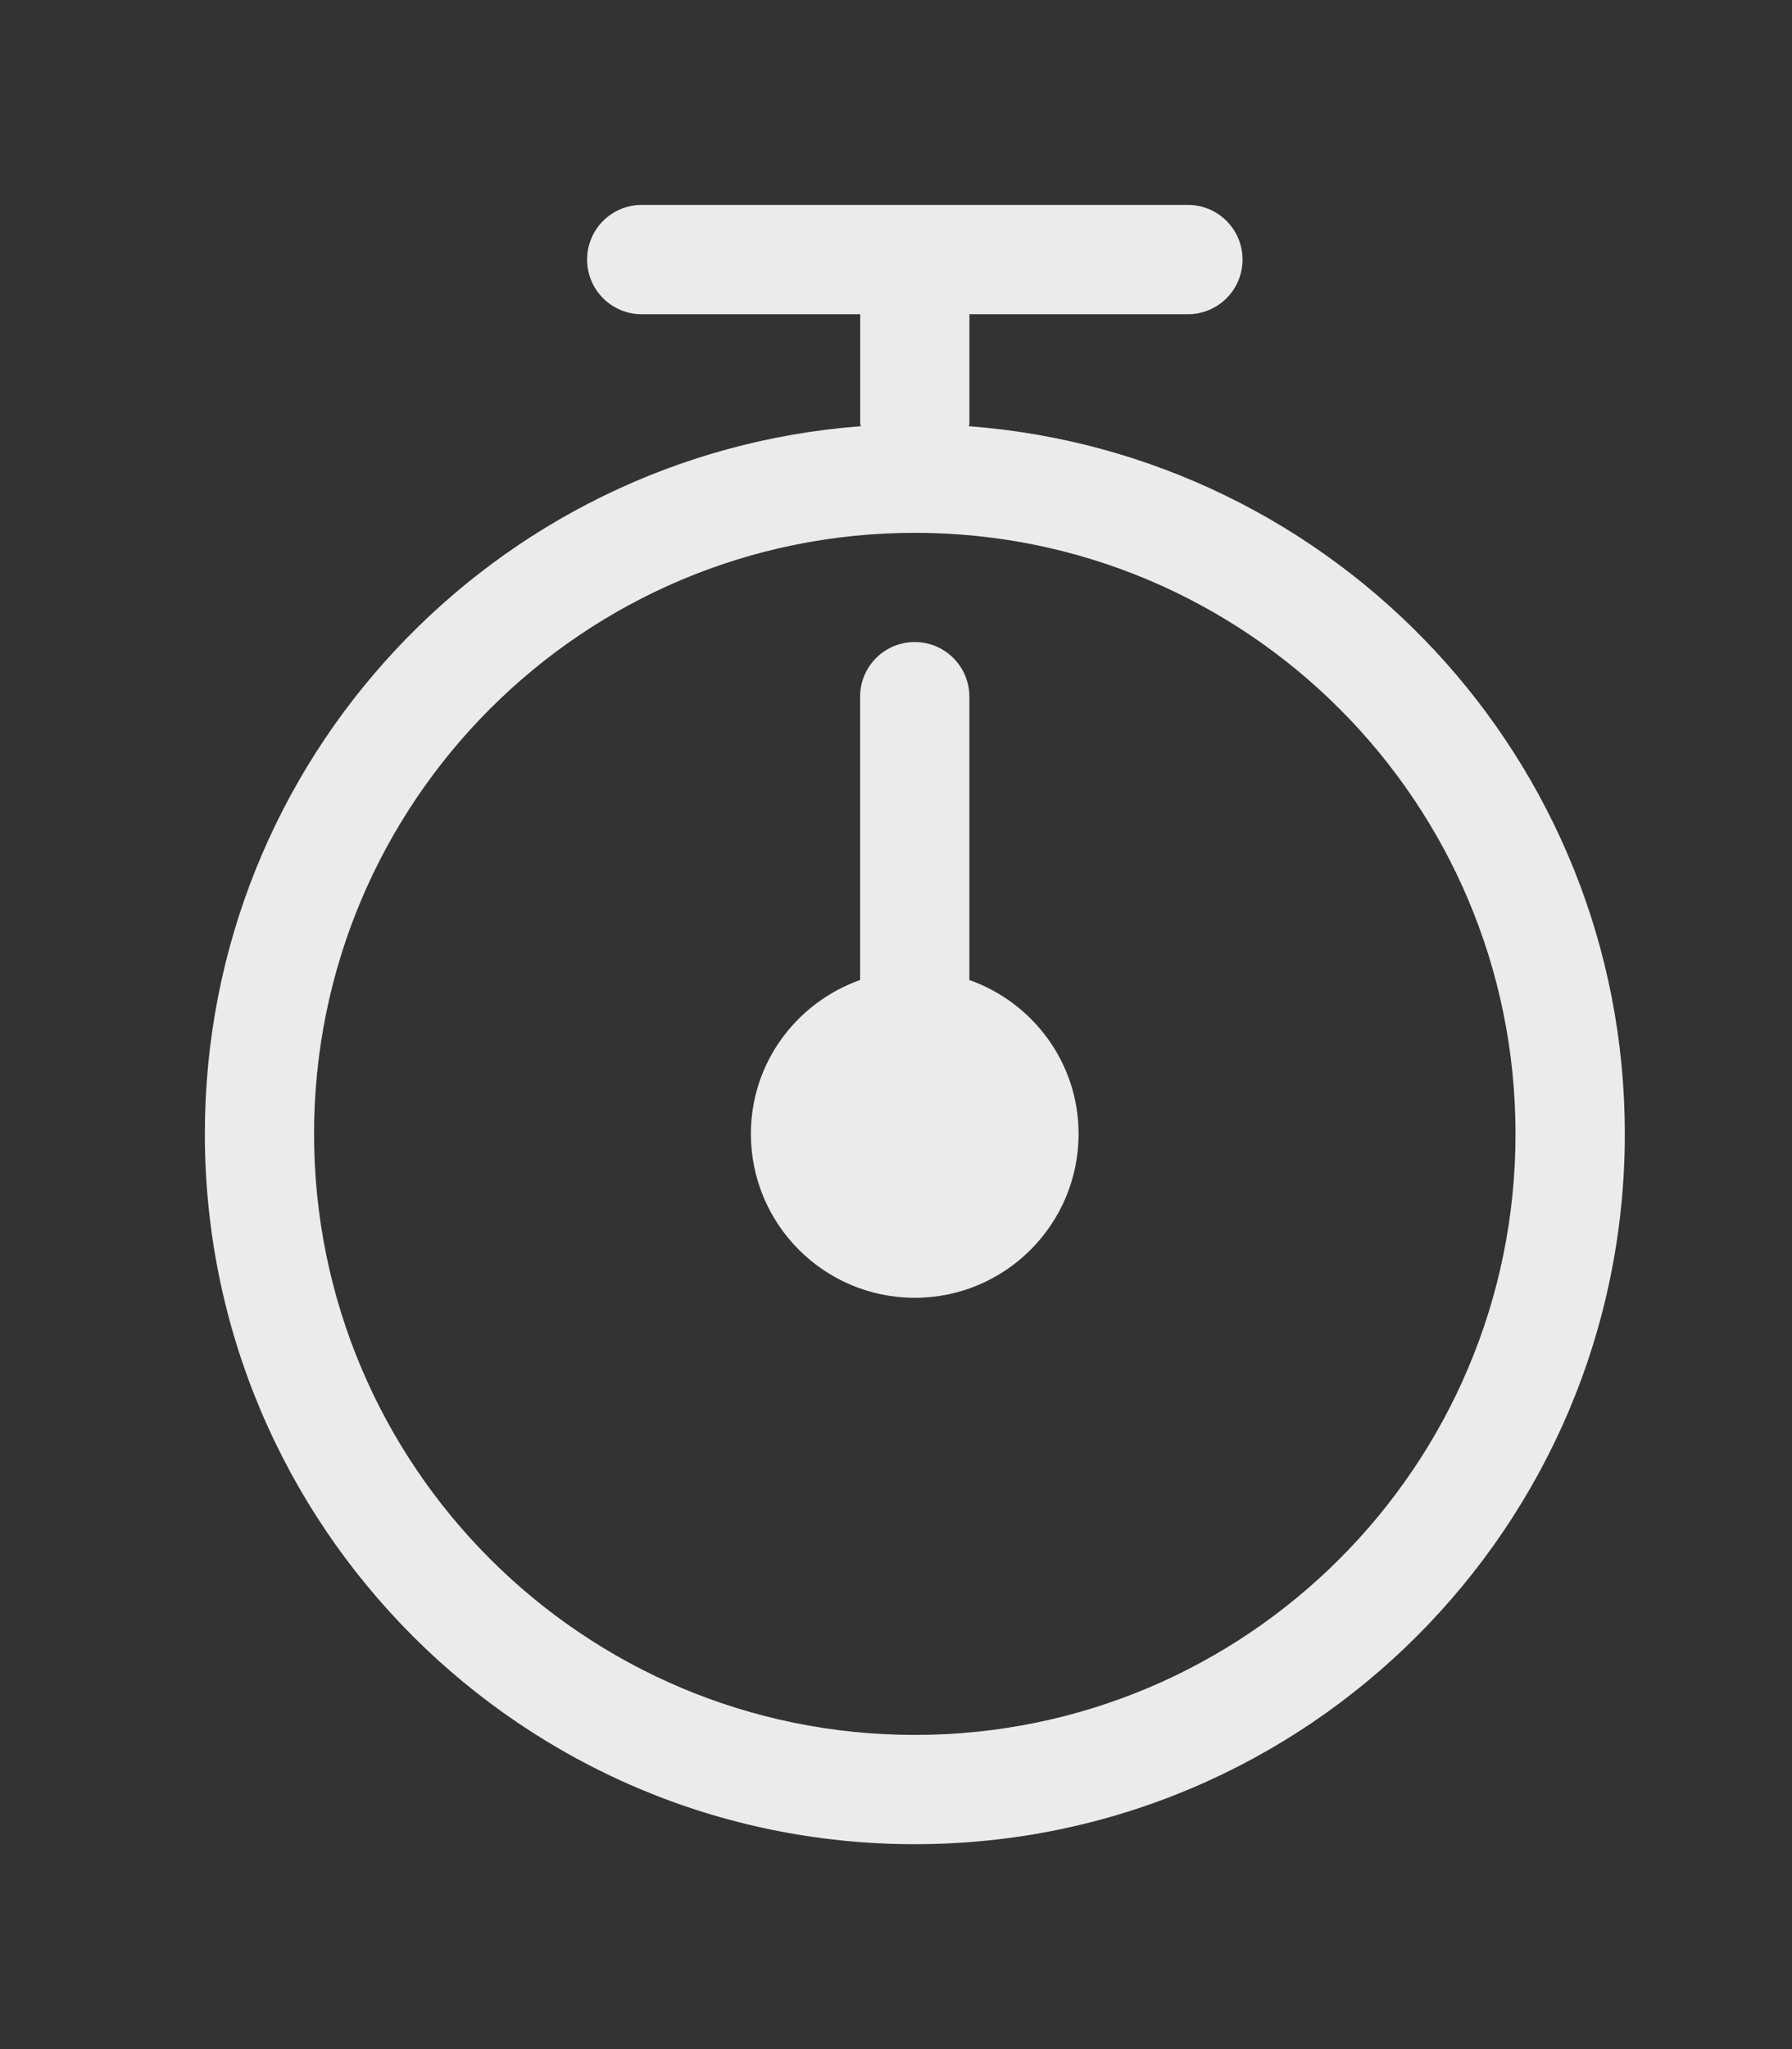 <!-- Generated by IcoMoon.io -->
<svg version="1.1" xmlns="http://www.w3.org/2000/svg" width="35" height="40" viewBox="0 0 35 40">
<rect x="0" y="0" width="35" height="40" fill="#333333" stroke="none"/>
<title>bm-timer</title>
<path fill="#ebebeb" d="M18.933 19.13v-5.53c0-0.589-0.477-1.067-1.067-1.067s-1.067 0.478-1.067 1.067v5.53c-1.239 0.441-2.133 1.612-2.133 3.004 0 1.767 1.433 3.2 3.2 3.2s3.2-1.433 3.2-3.2c0-1.392-0.894-2.563-2.133-3.004v0zM17.867 33.867c-6.48 0-11.733-5.253-11.733-11.733s5.253-11.733 11.733-11.733c6.48 0 11.733 5.253 11.733 11.733s-5.253 11.733-11.733 11.733v0zM18.923 8.32c0.001-0.019 0.011-0.034 0.011-0.053v-2.133h4.267c0.59 0 1.067-0.477 1.067-1.067s-0.477-1.067-1.067-1.067h-10.667c-0.59 0-1.067 0.477-1.067 1.067s0.477 1.067 1.067 1.067h4.267v2.133c0 0.019 0.010 0.034 0.011 0.053-7.163 0.542-12.811 6.511-12.811 13.813 0 7.659 6.208 13.867 13.867 13.867s13.867-6.208 13.867-13.867c0-7.302-5.648-13.271-12.811-13.813v0z"></path>
</svg>
